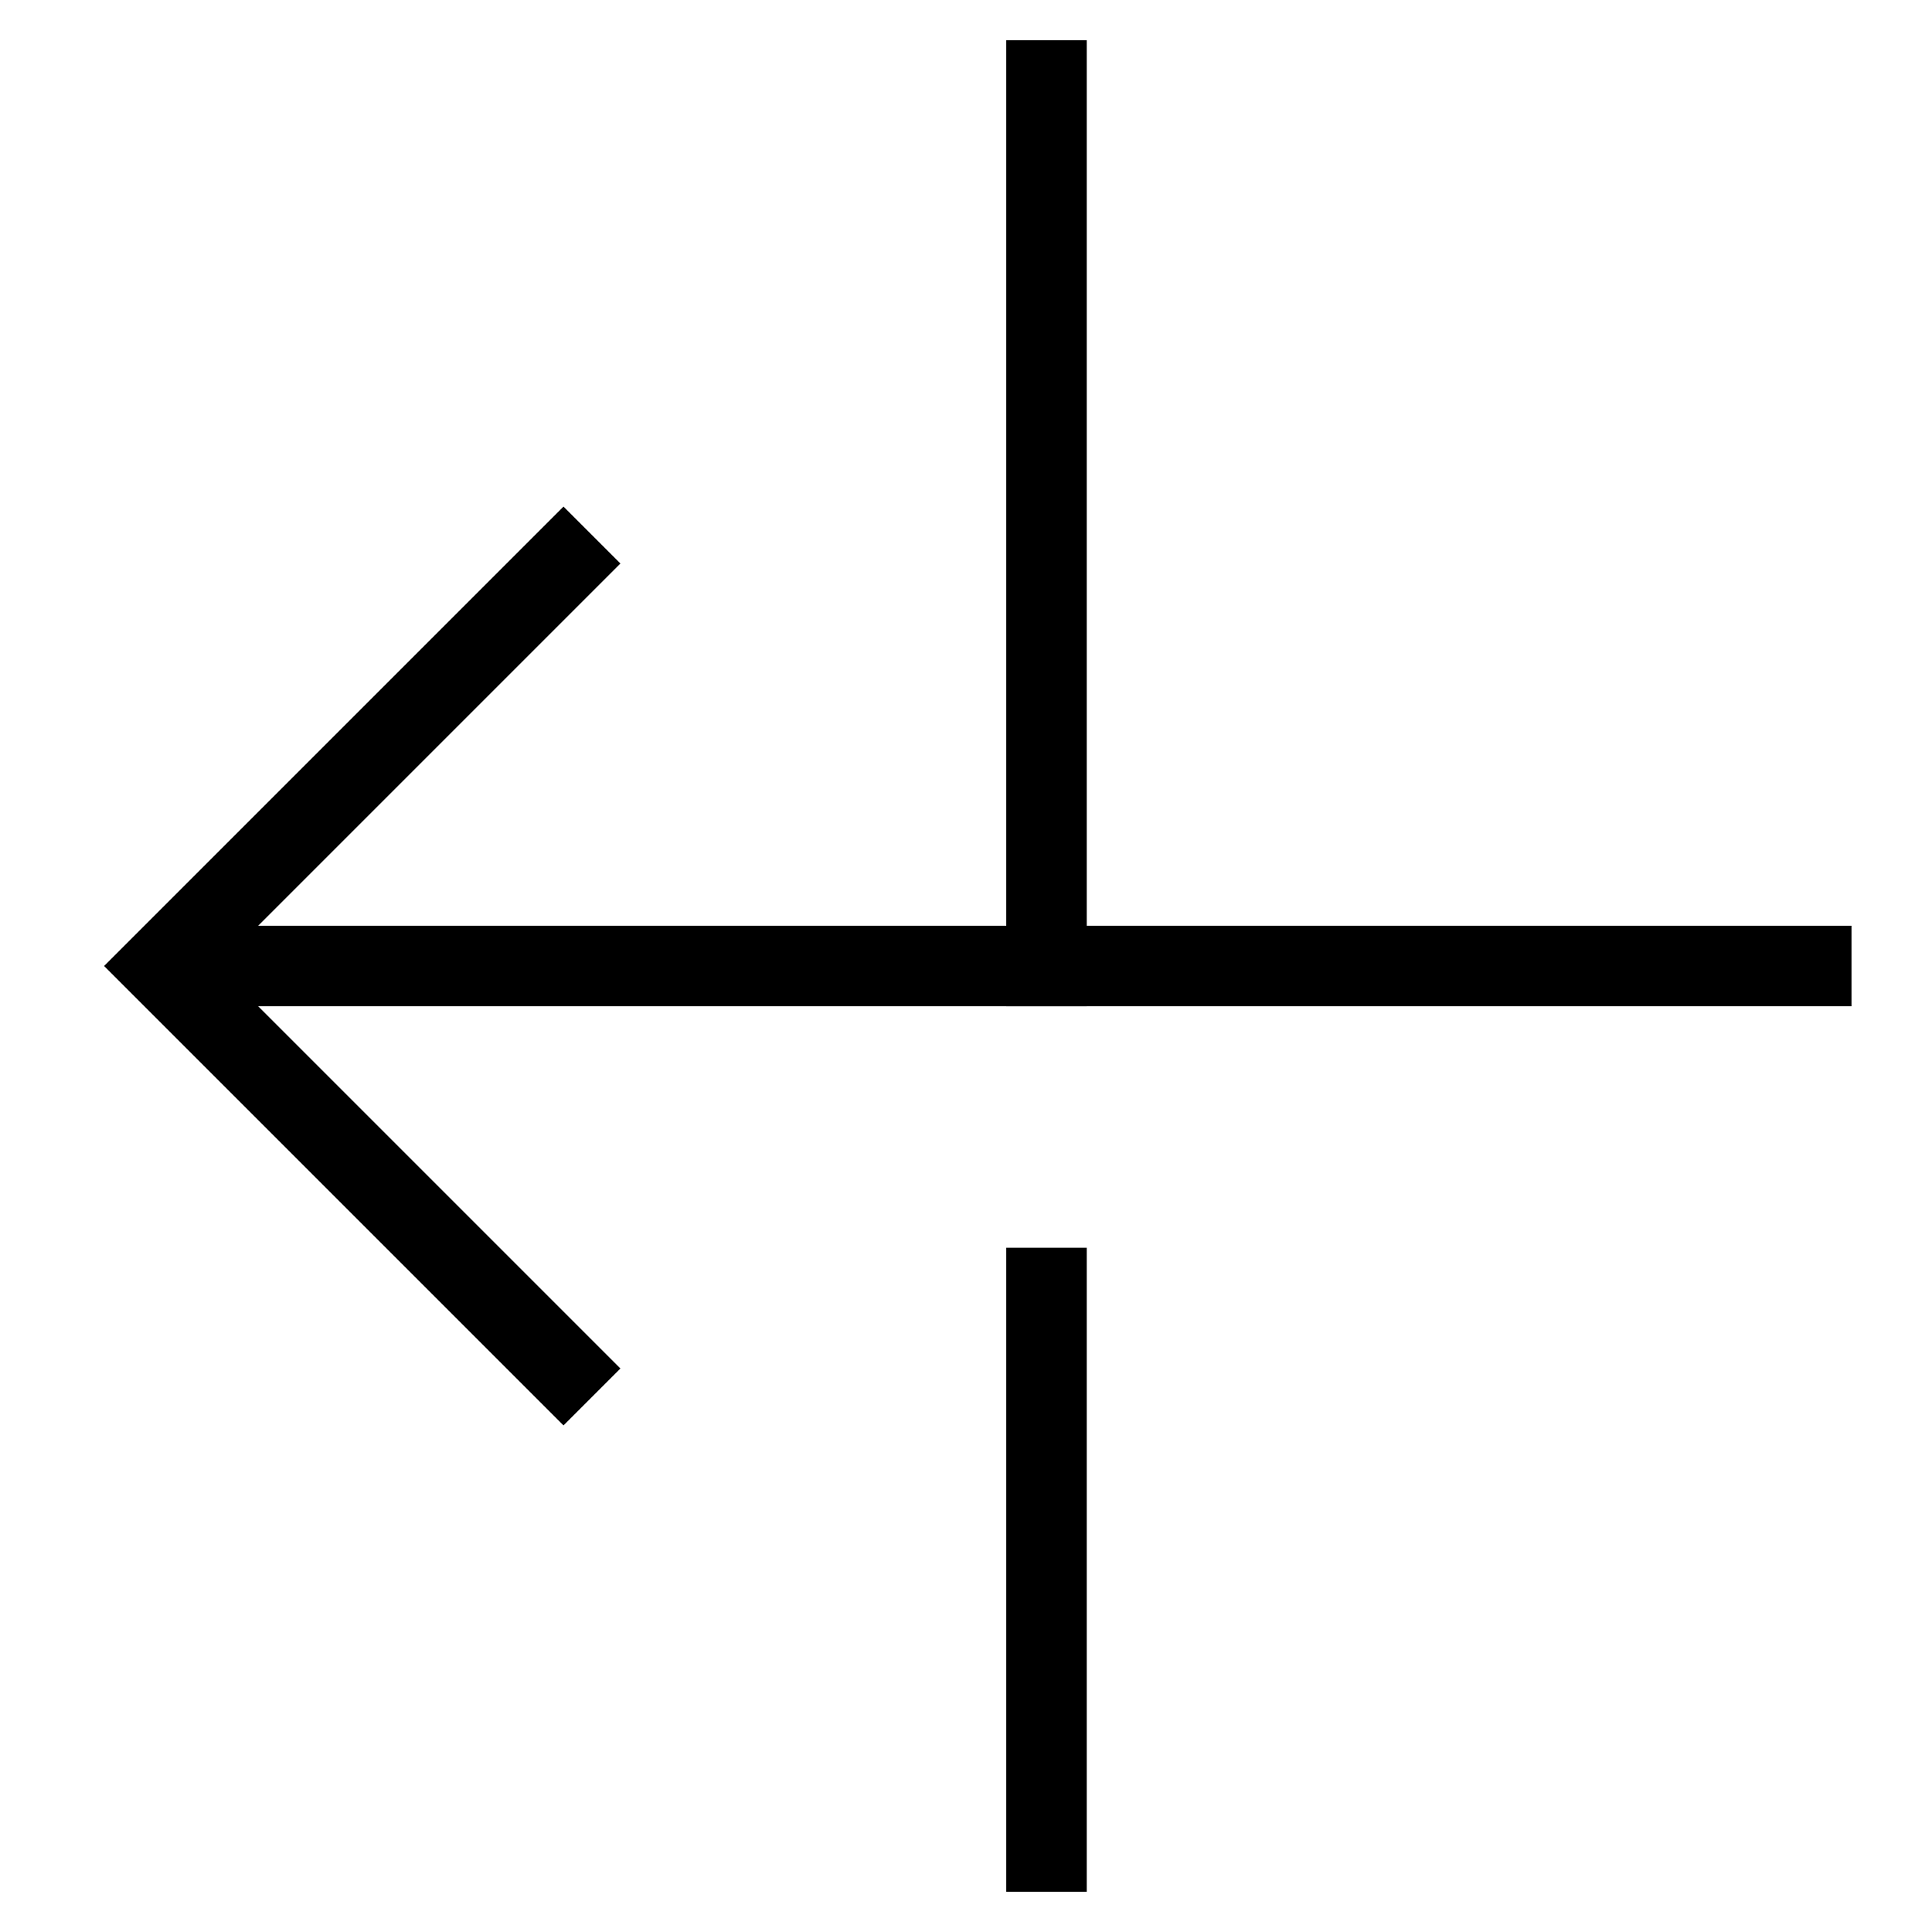 <svg id="nc_icon" xmlns="http://www.w3.org/2000/svg" xml:space="preserve" viewBox="0 0 24 24"><g fill="none" stroke="currentColor" stroke-miterlimit="10" class="nc-icon-wrapper"><path stroke-linecap="square" d="M13 1v11" data-color="color-2" vector-effect="non-scaling-stroke"/><path d="M23 12H2" data-cap="butt" vector-effect="non-scaling-stroke"/><path stroke-linecap="square" d="m7 17-5-5 5-5" vector-effect="non-scaling-stroke"/><path stroke-linecap="square" d="M13 16v7" data-color="color-2" vector-effect="non-scaling-stroke"/></g></svg>
